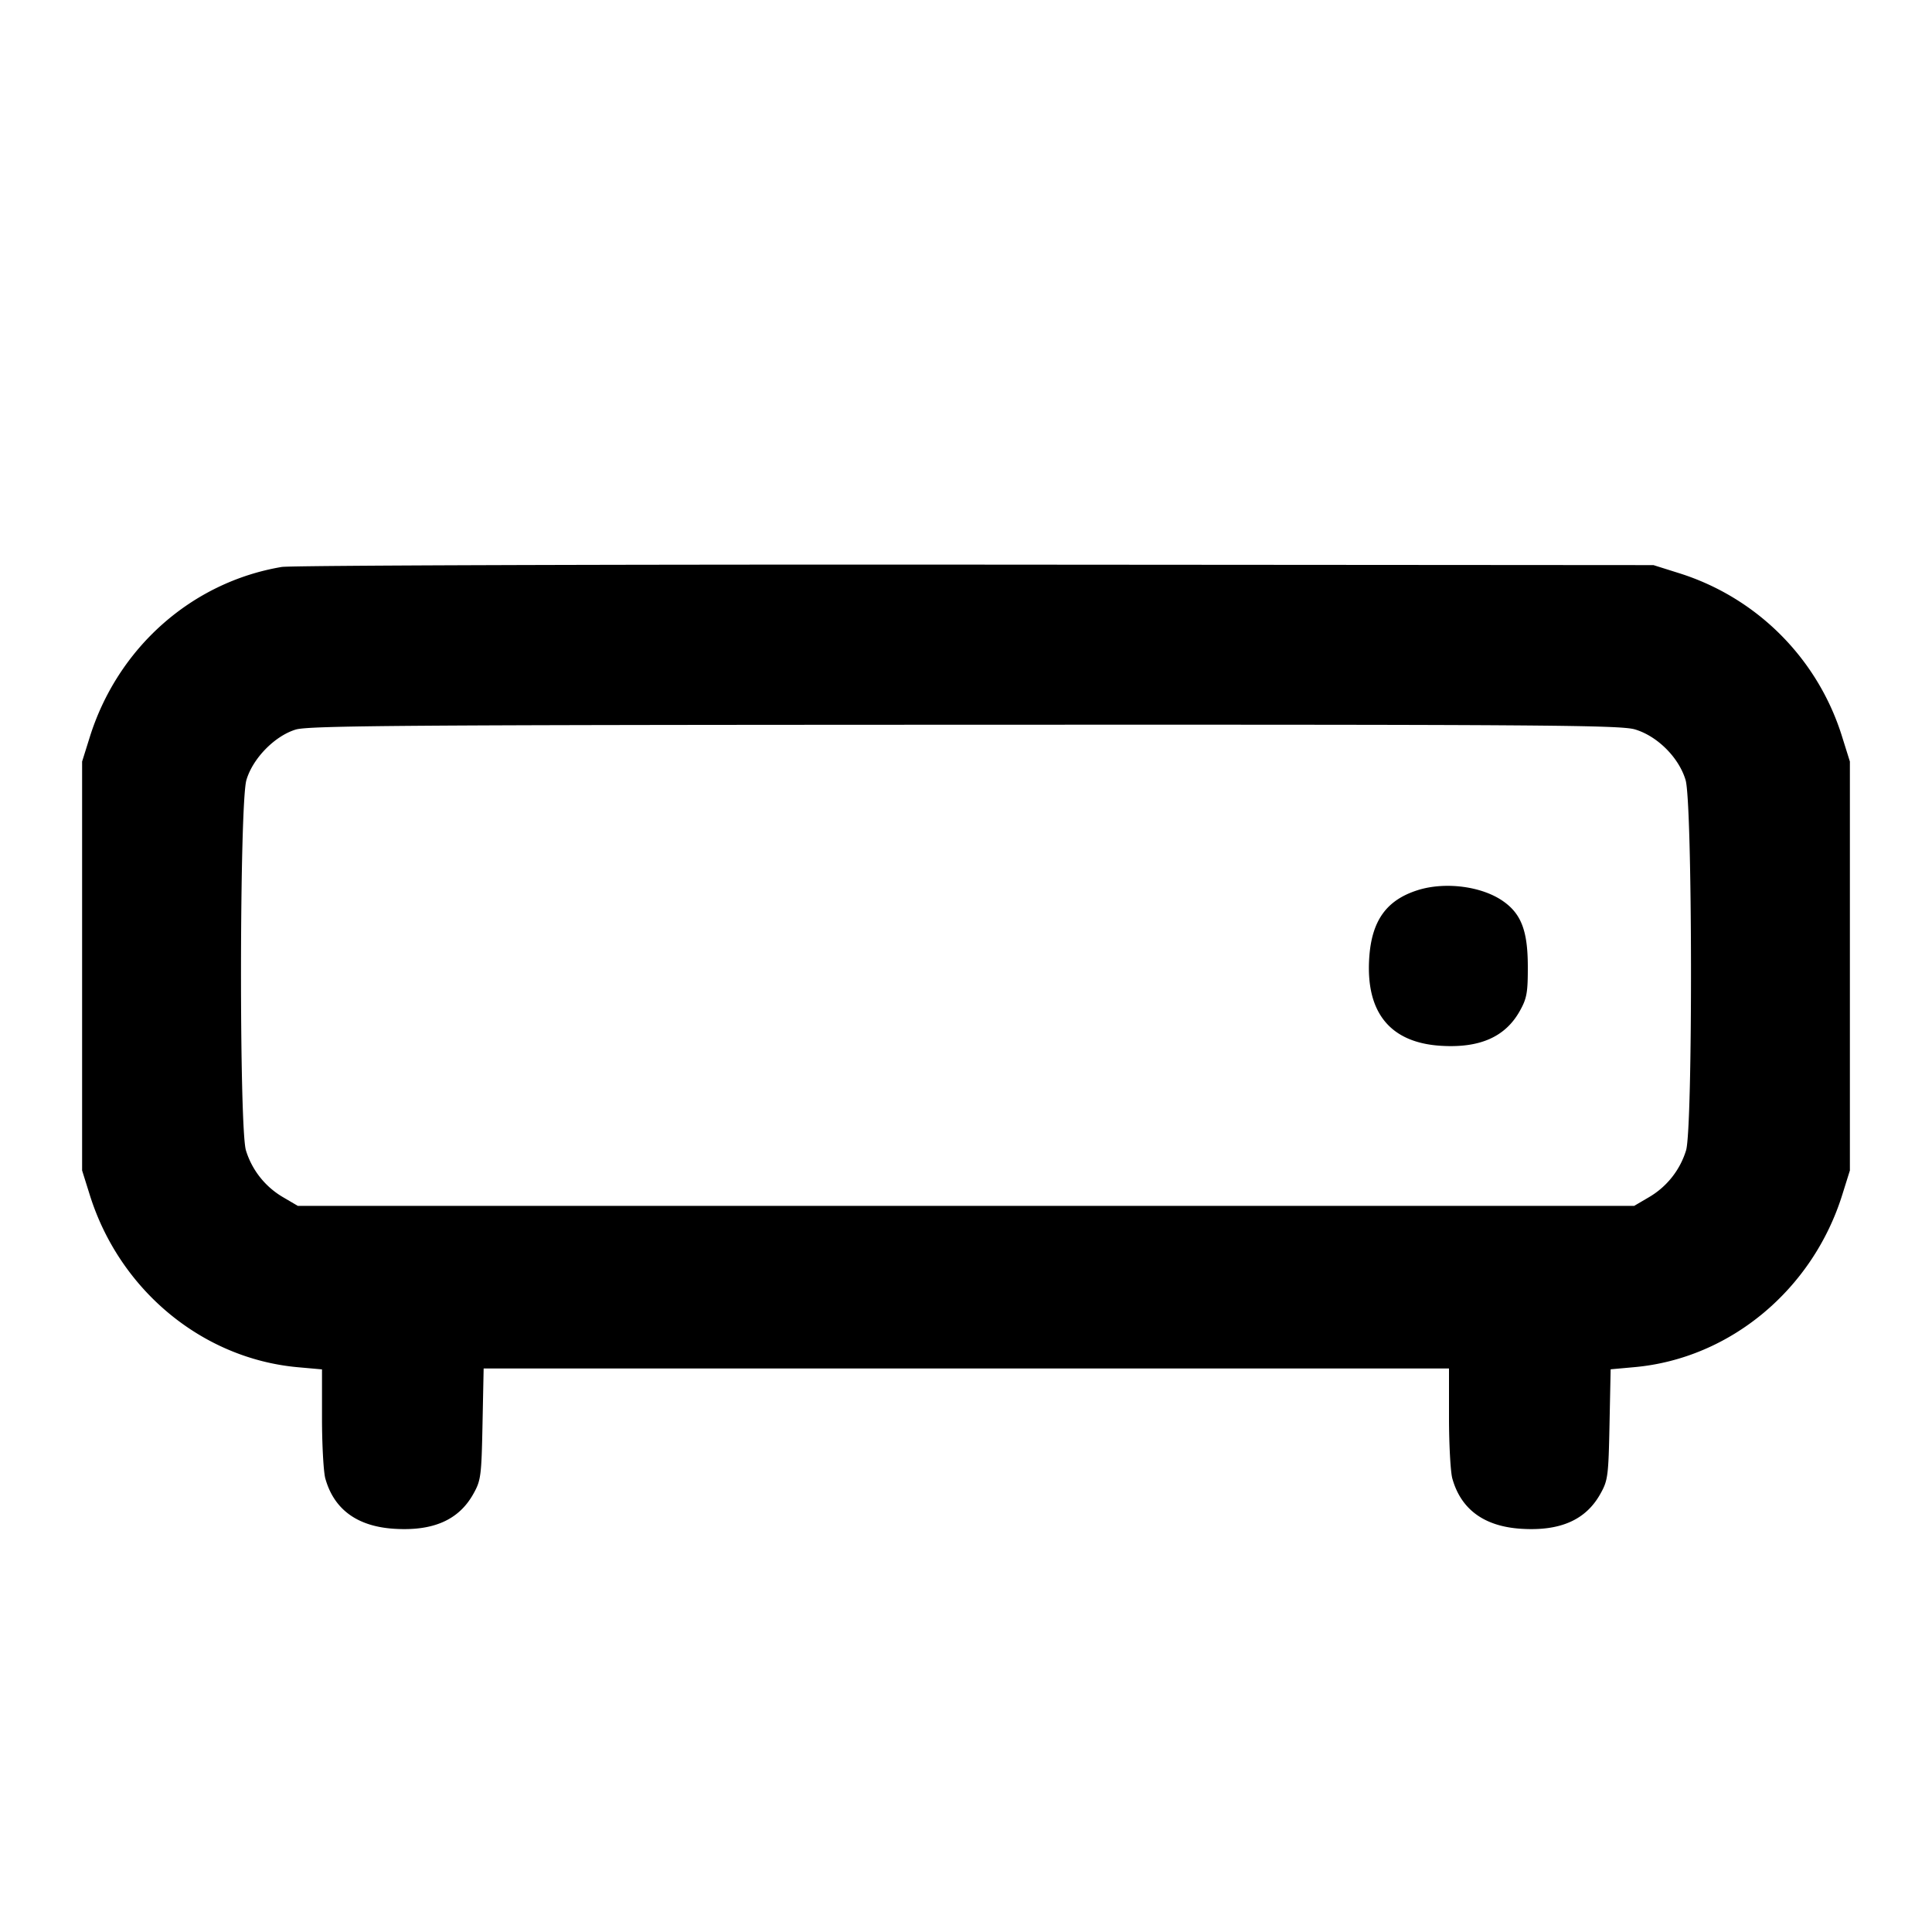 <svg xmlns="http://www.w3.org/2000/svg" width="24" height="24" fill="none" stroke="currentColor" stroke-width="2" stroke-linecap="round" stroke-linejoin="round"><path d="M3.499 7.043C2.38 7.232 1.461 8.048 1.114 9.16l-.094.3v5.08l.094.3c.369 1.184 1.397 2.036 2.584 2.144l.302.027v.605c0 .332.019.669.041.749.107.385.396.597.855.626.485.031.803-.109.984-.433.094-.167.101-.22.114-.868l.014-.69H18v.61c0 .335.019.675.041.755.107.385.396.597.855.626.485.031.803-.109.984-.433.094-.167.101-.22.114-.863l.014-.685.298-.027c1.183-.107 2.211-.961 2.58-2.143l.094-.3V9.46l-.094-.3a3.089 3.089 0 0 0-2.025-2.039l-.321-.101-8.42-.006c-4.631-.003-8.511.01-8.621.029M20.31 9.061c.279.083.546.35.629.629.086.288.091 4.317.006 4.6a1.02 1.02 0 0 1-.461.582l-.184.108H3.7l-.184-.108a1.02 1.02 0 0 1-.461-.582c-.085-.283-.08-4.312.006-4.6.079-.269.351-.547.612-.627.16-.049 1.357-.058 8.31-.06 7.161-.003 8.147.004 8.327.058m-2.696 1.996c-.391.123-.575.379-.605.843-.044.678.26 1.051.887 1.091.485.031.803-.109.984-.433.087-.156.1-.226.099-.558-.001-.433-.081-.645-.301-.801-.264-.189-.721-.249-1.064-.142" fill-rule="evenodd" fill="#000" stroke="none"/></svg>
